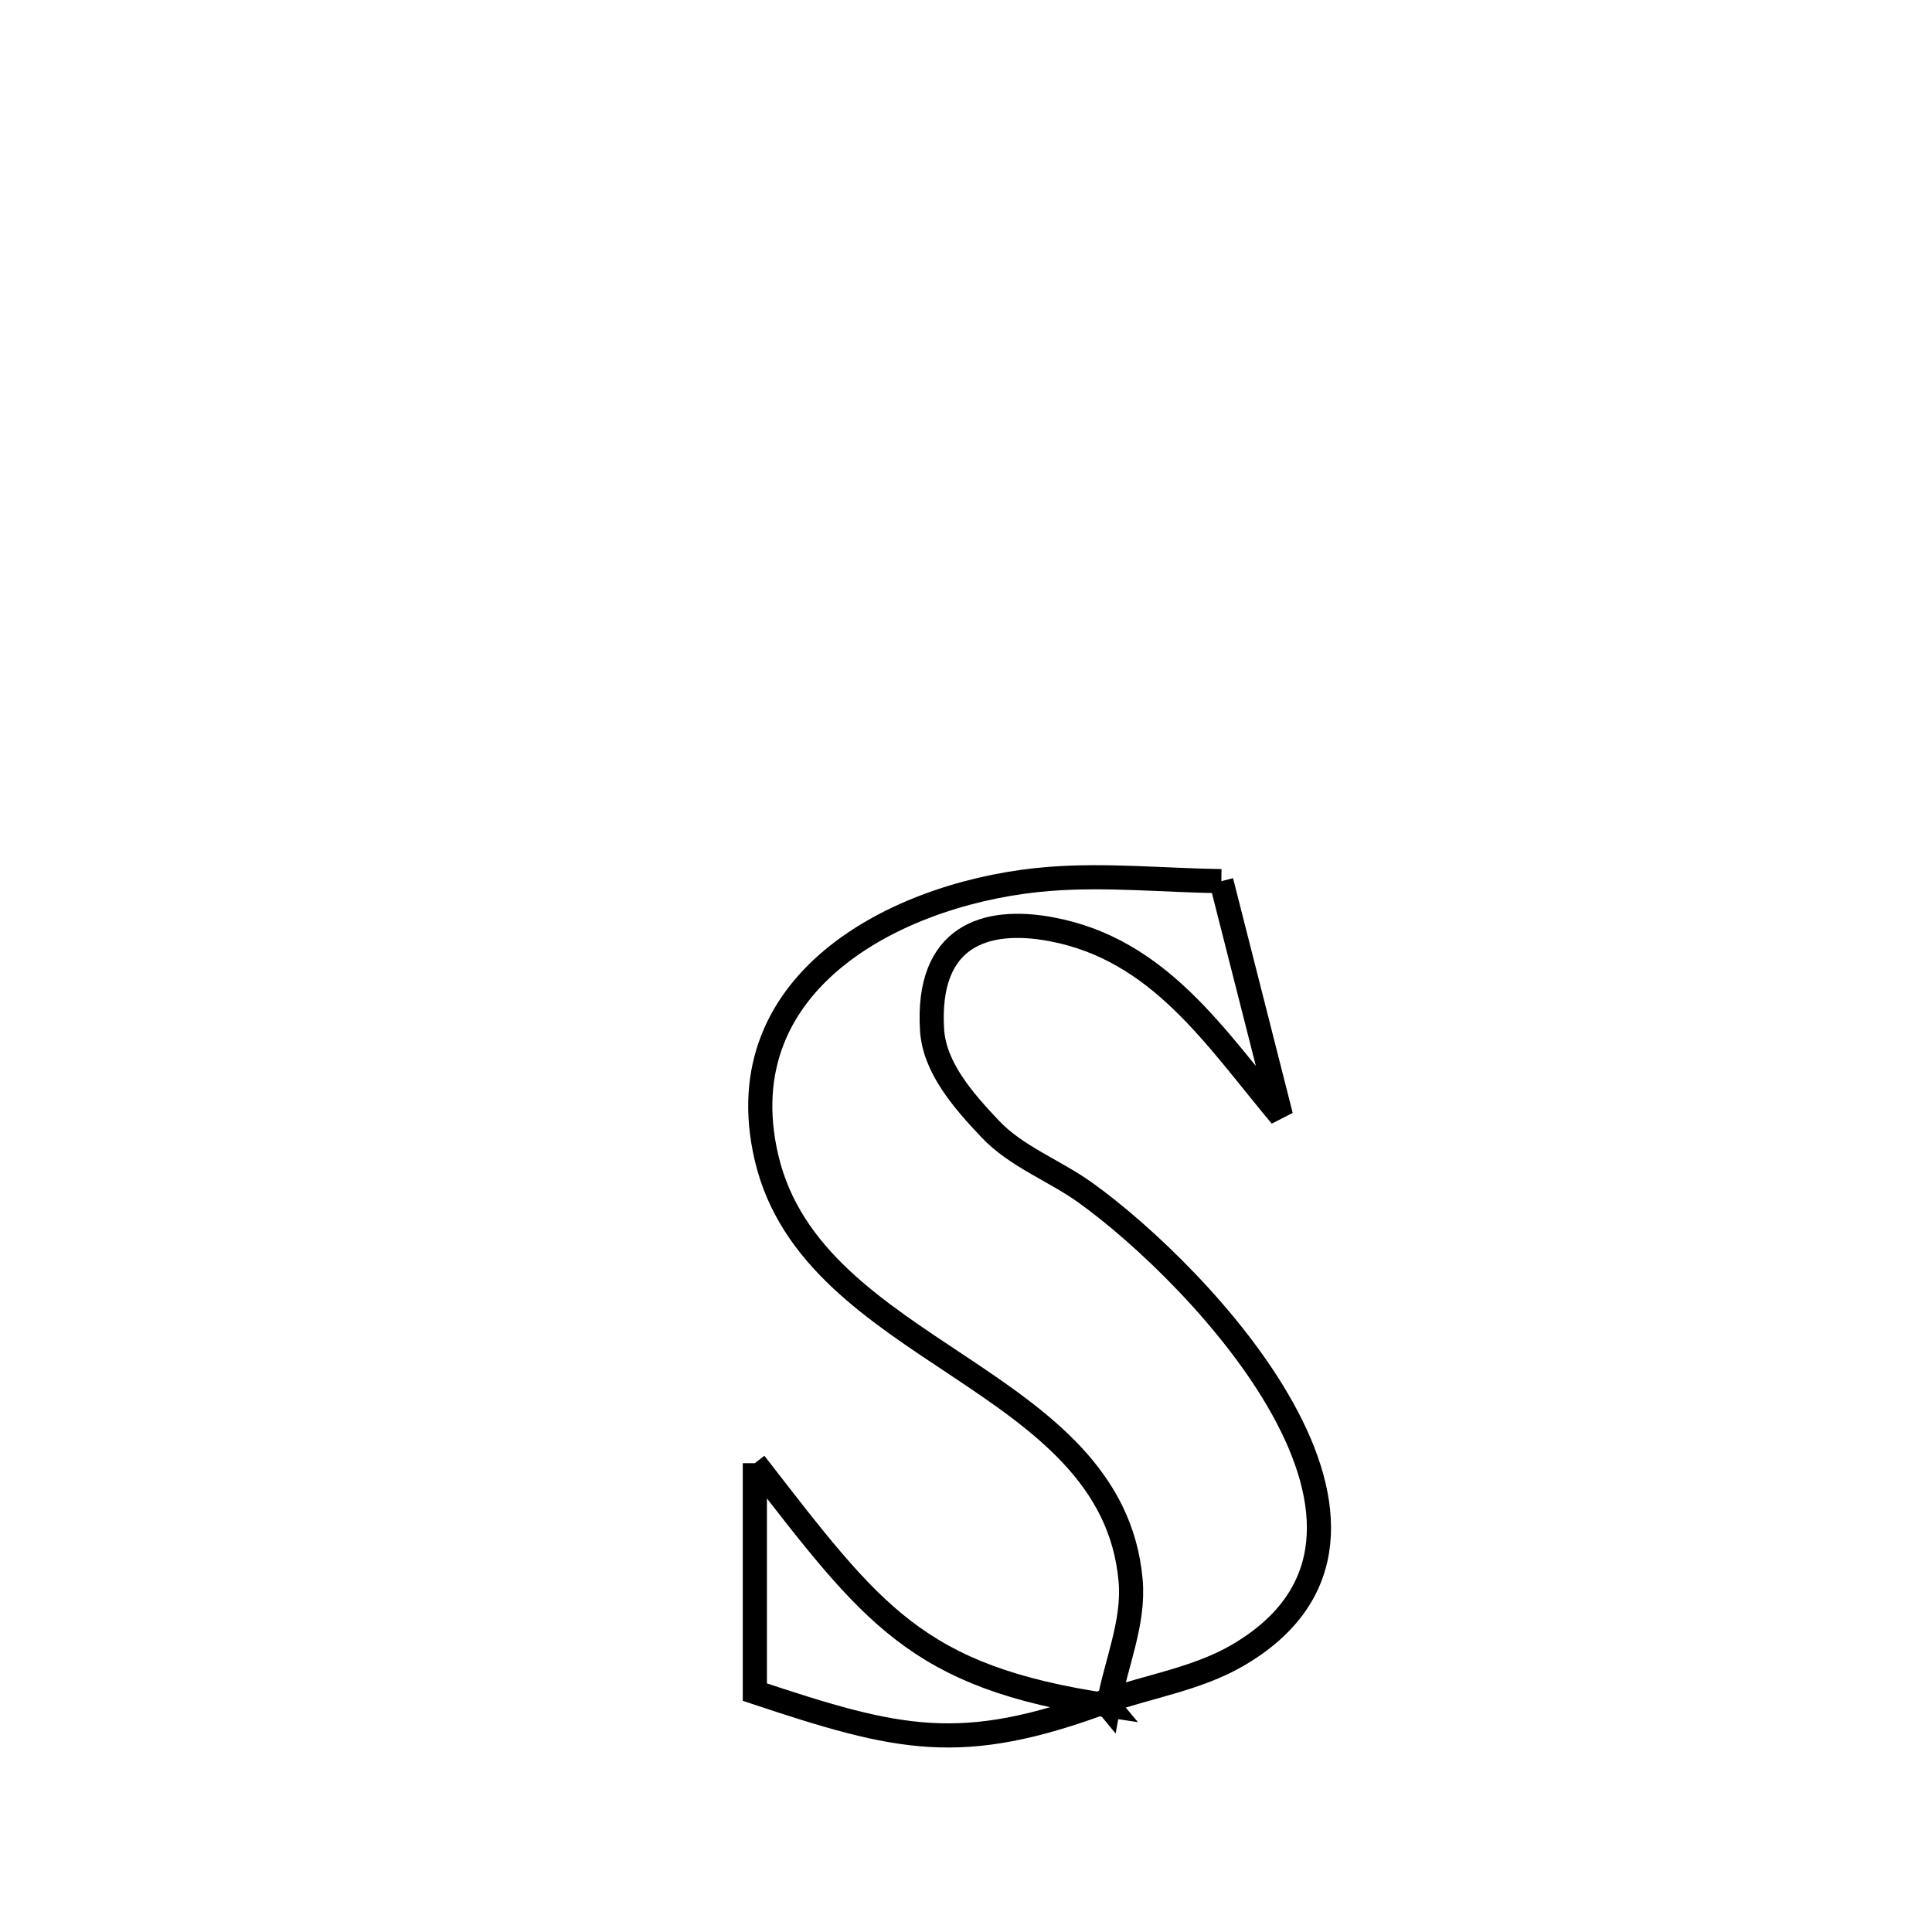<svg xmlns="http://www.w3.org/2000/svg" viewBox="0.0 0.0 24.0 24.0" height="200px" width="200px"><path fill="none" stroke="black" stroke-width=".3" stroke-opacity="1.0"  filling="0" d="M15.172 10.946 L15.172 10.946 C15.419 11.918 15.666 12.89 15.913 13.862 L15.913 13.862 C15.098 12.89 14.401 11.793 13.058 11.543 C12.233 11.389 11.509 11.631 11.578 12.789 C11.606 13.264 11.971 13.675 12.297 14.021 C12.623 14.368 13.096 14.538 13.482 14.815 C14.903 15.833 17.976 19.052 15.371 20.565 C14.869 20.856 14.275 20.947 13.727 21.138 L13.768 21.188 C13.86 20.67 14.092 20.158 14.045 19.634 C13.821 17.084 10.102 16.845 9.523 14.386 C8.993 12.136 11.249 11.055 13.039 10.918 C13.748 10.863 14.461 10.936 15.172 10.946 L15.172 10.946"></path>
<path fill="none" stroke="black" stroke-width=".3" stroke-opacity="1.0"  filling="0" d="M9.377 18.176 L9.377 18.176 C10.84 20.061 11.379 20.832 13.768 21.187 L13.727 21.138 C11.935 21.801 11.17 21.617 9.377 21.02 L9.377 21.02 C9.377 20.072 9.377 19.124 9.377 18.176 L9.377 18.176"></path></svg>